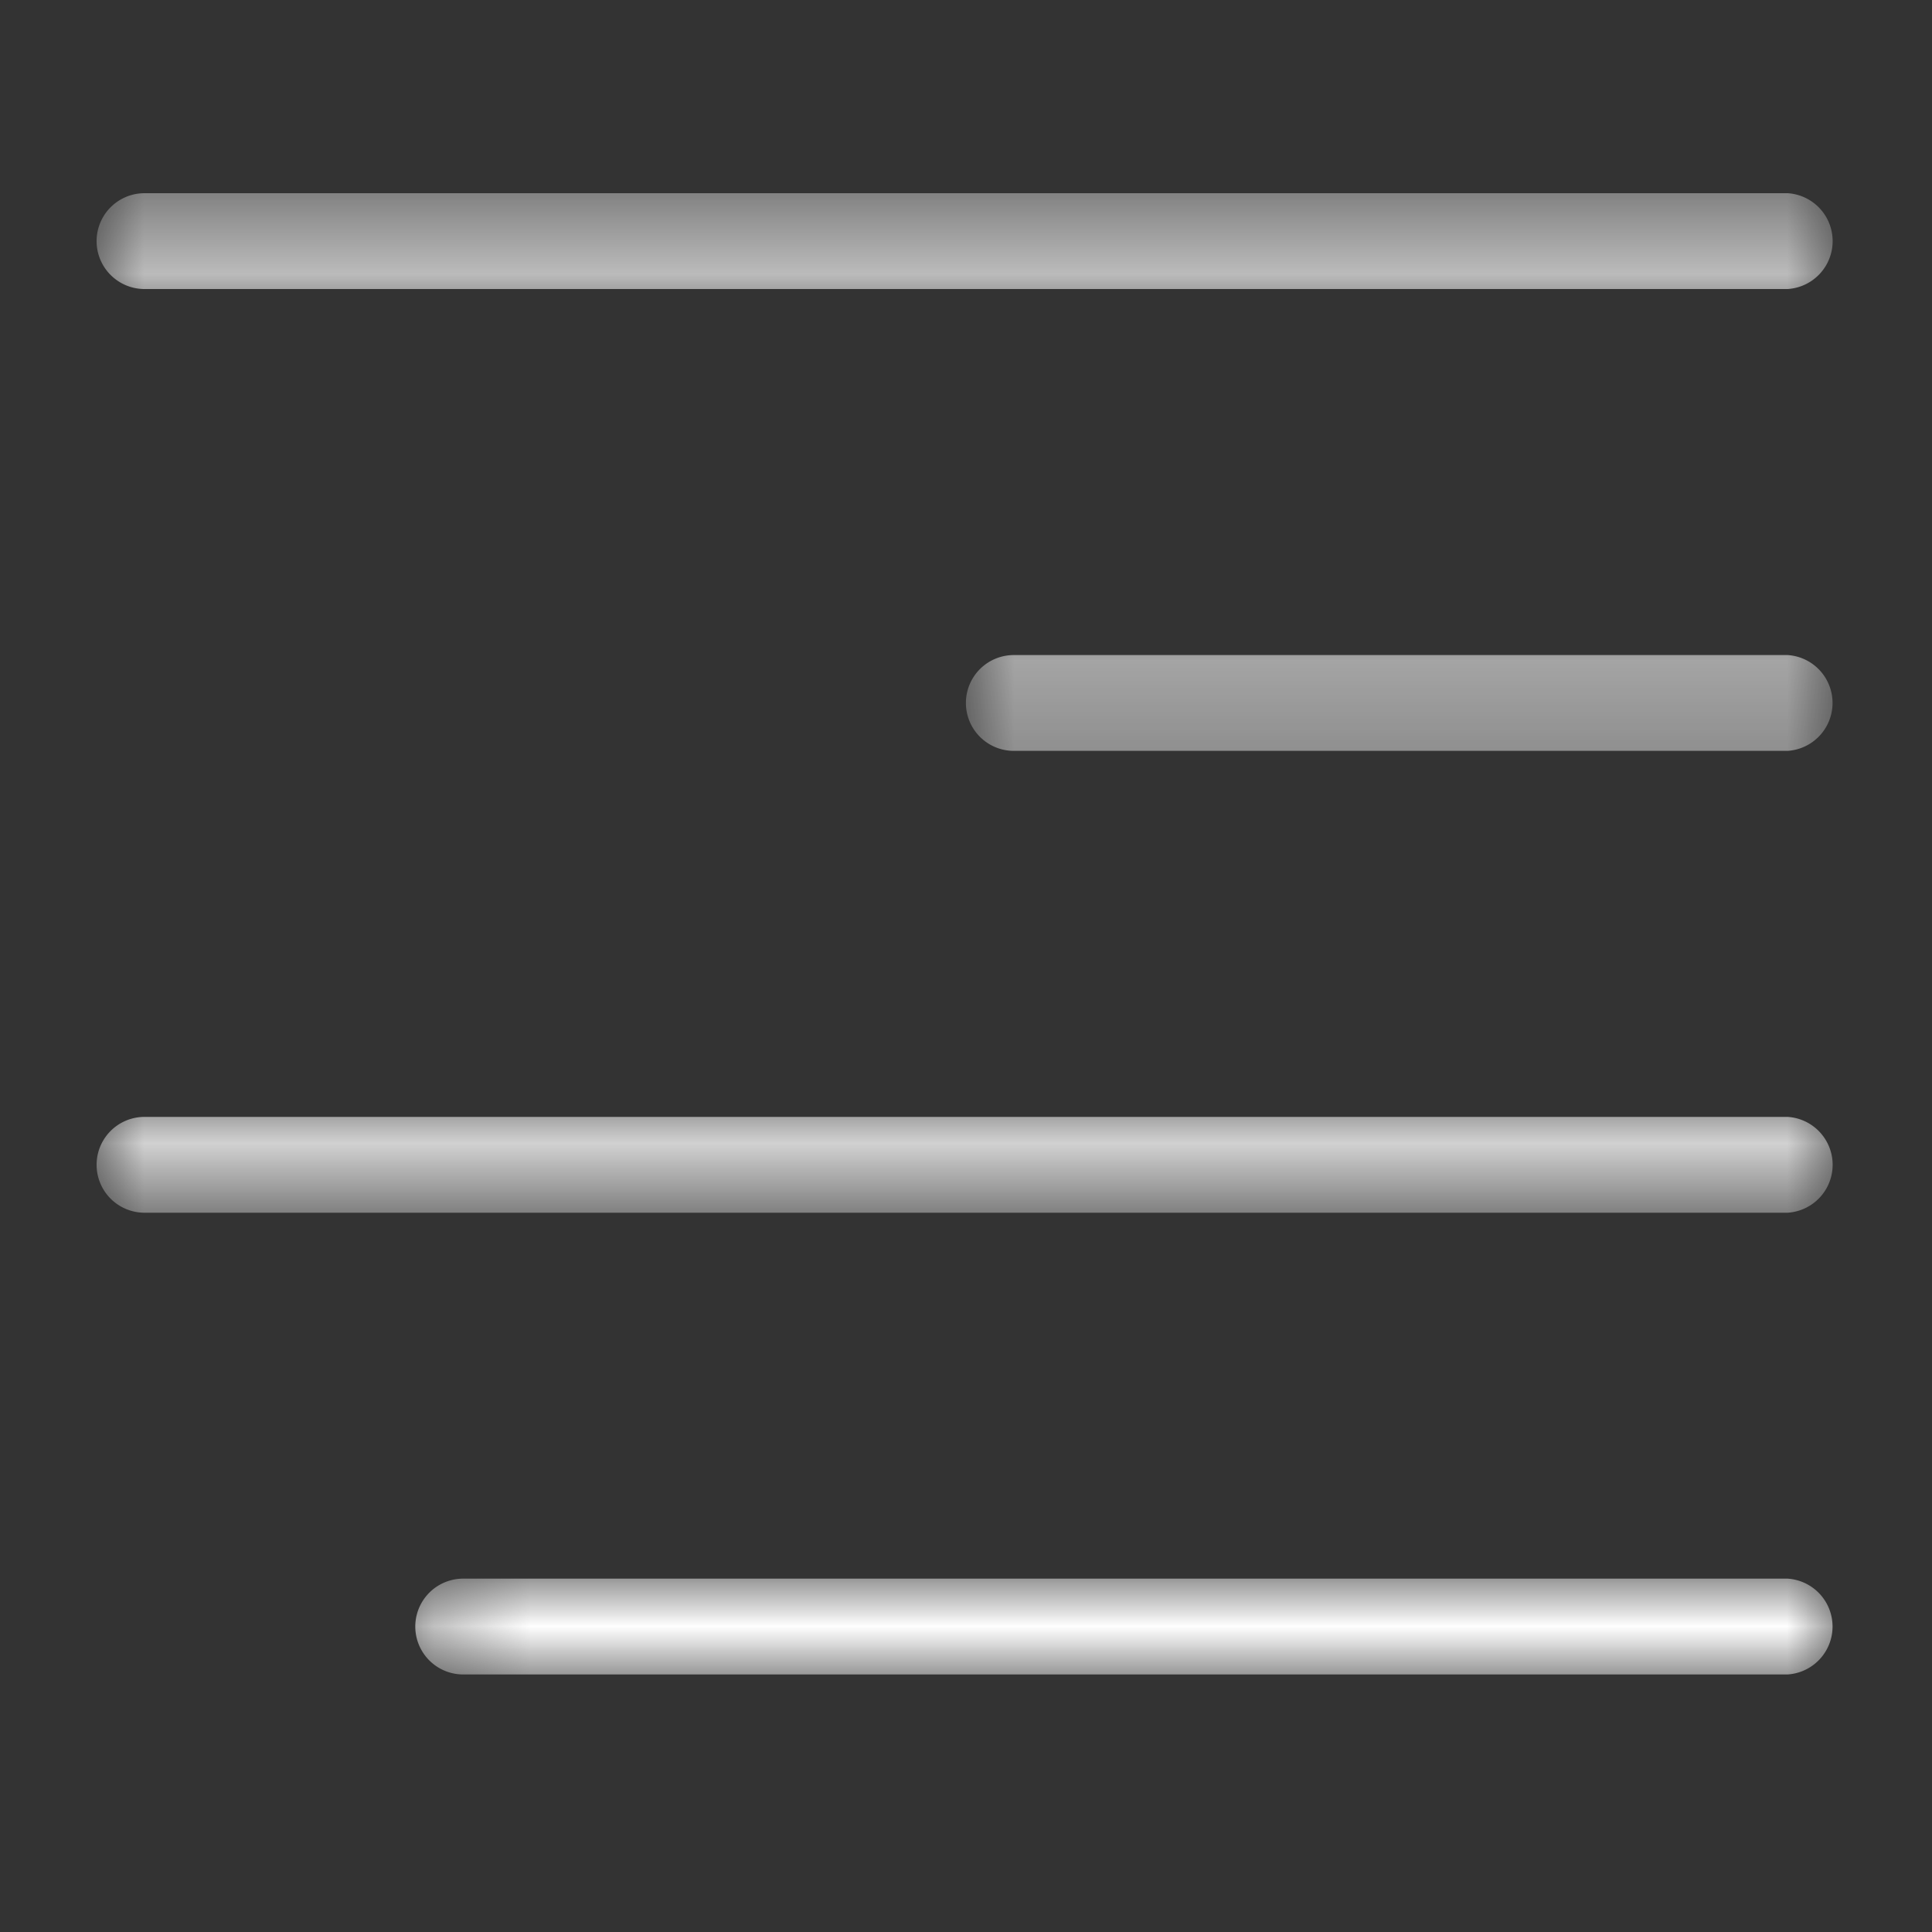 <svg xmlns="http://www.w3.org/2000/svg" xmlns:xlink="http://www.w3.org/1999/xlink" width="20" height="20" viewBox="0 0 20 20">
    <rect x="0" y="0" width="20" height="20" fill="#333333" stroke="none"/>
    <defs>
        <path id="a" d="M0 .666h18v1H0z"/>
        <path id="c" d="M0 .447h9v1H0z"/>
        <path id="e" d="M0 .228h18v1H0z"/>
        <path id="g" d="M0 .008h14.7V1H0z"/>
    </defs>
    <g fill="none" fill-rule="evenodd">
        <g transform="matrix(-1 0 0 1 19 1.334)">
            <mask id="b" fill="#fff">
                <use xlink:href="#a"/>
            </mask>
            <path fill="#FFF" d="M17.505 1.658H.494a.497.497 0 0 1 0-.992h17.01a.496.496 0 0 1 0 .992" mask="url(#b)"/>
        </g>
        <g transform="matrix(-1 0 0 1 19 6.334)">
            <mask id="d" fill="#fff">
                <use xlink:href="#c"/>
            </mask>
            <path fill="#FFF" d="M8.505 1.439H.495a.497.497 0 0 1 0-.992h8.01a.496.496 0 0 1 0 .992" mask="url(#d)"/>
        </g>
        <g transform="matrix(-1 0 0 1 19 11.334)">
            <mask id="f" fill="#fff">
                <use xlink:href="#e"/>
            </mask>
            <path fill="#FFF" d="M17.505 1.22H.494a.497.497 0 0 1 0-.992h17.01a.496.496 0 0 1 0 .992" mask="url(#f)"/>
        </g>
        <g transform="matrix(-1 0 0 1 19 16.334)">
            <mask id="h" fill="#fff">
                <use xlink:href="#g"/>
            </mask>
            <path fill="#FFF" d="M14.205 1H.495a.497.497 0 0 1 0-.992h13.71a.496.496 0 0 1 0 .992" mask="url(#h)"/>
        </g>
    </g>
</svg>
